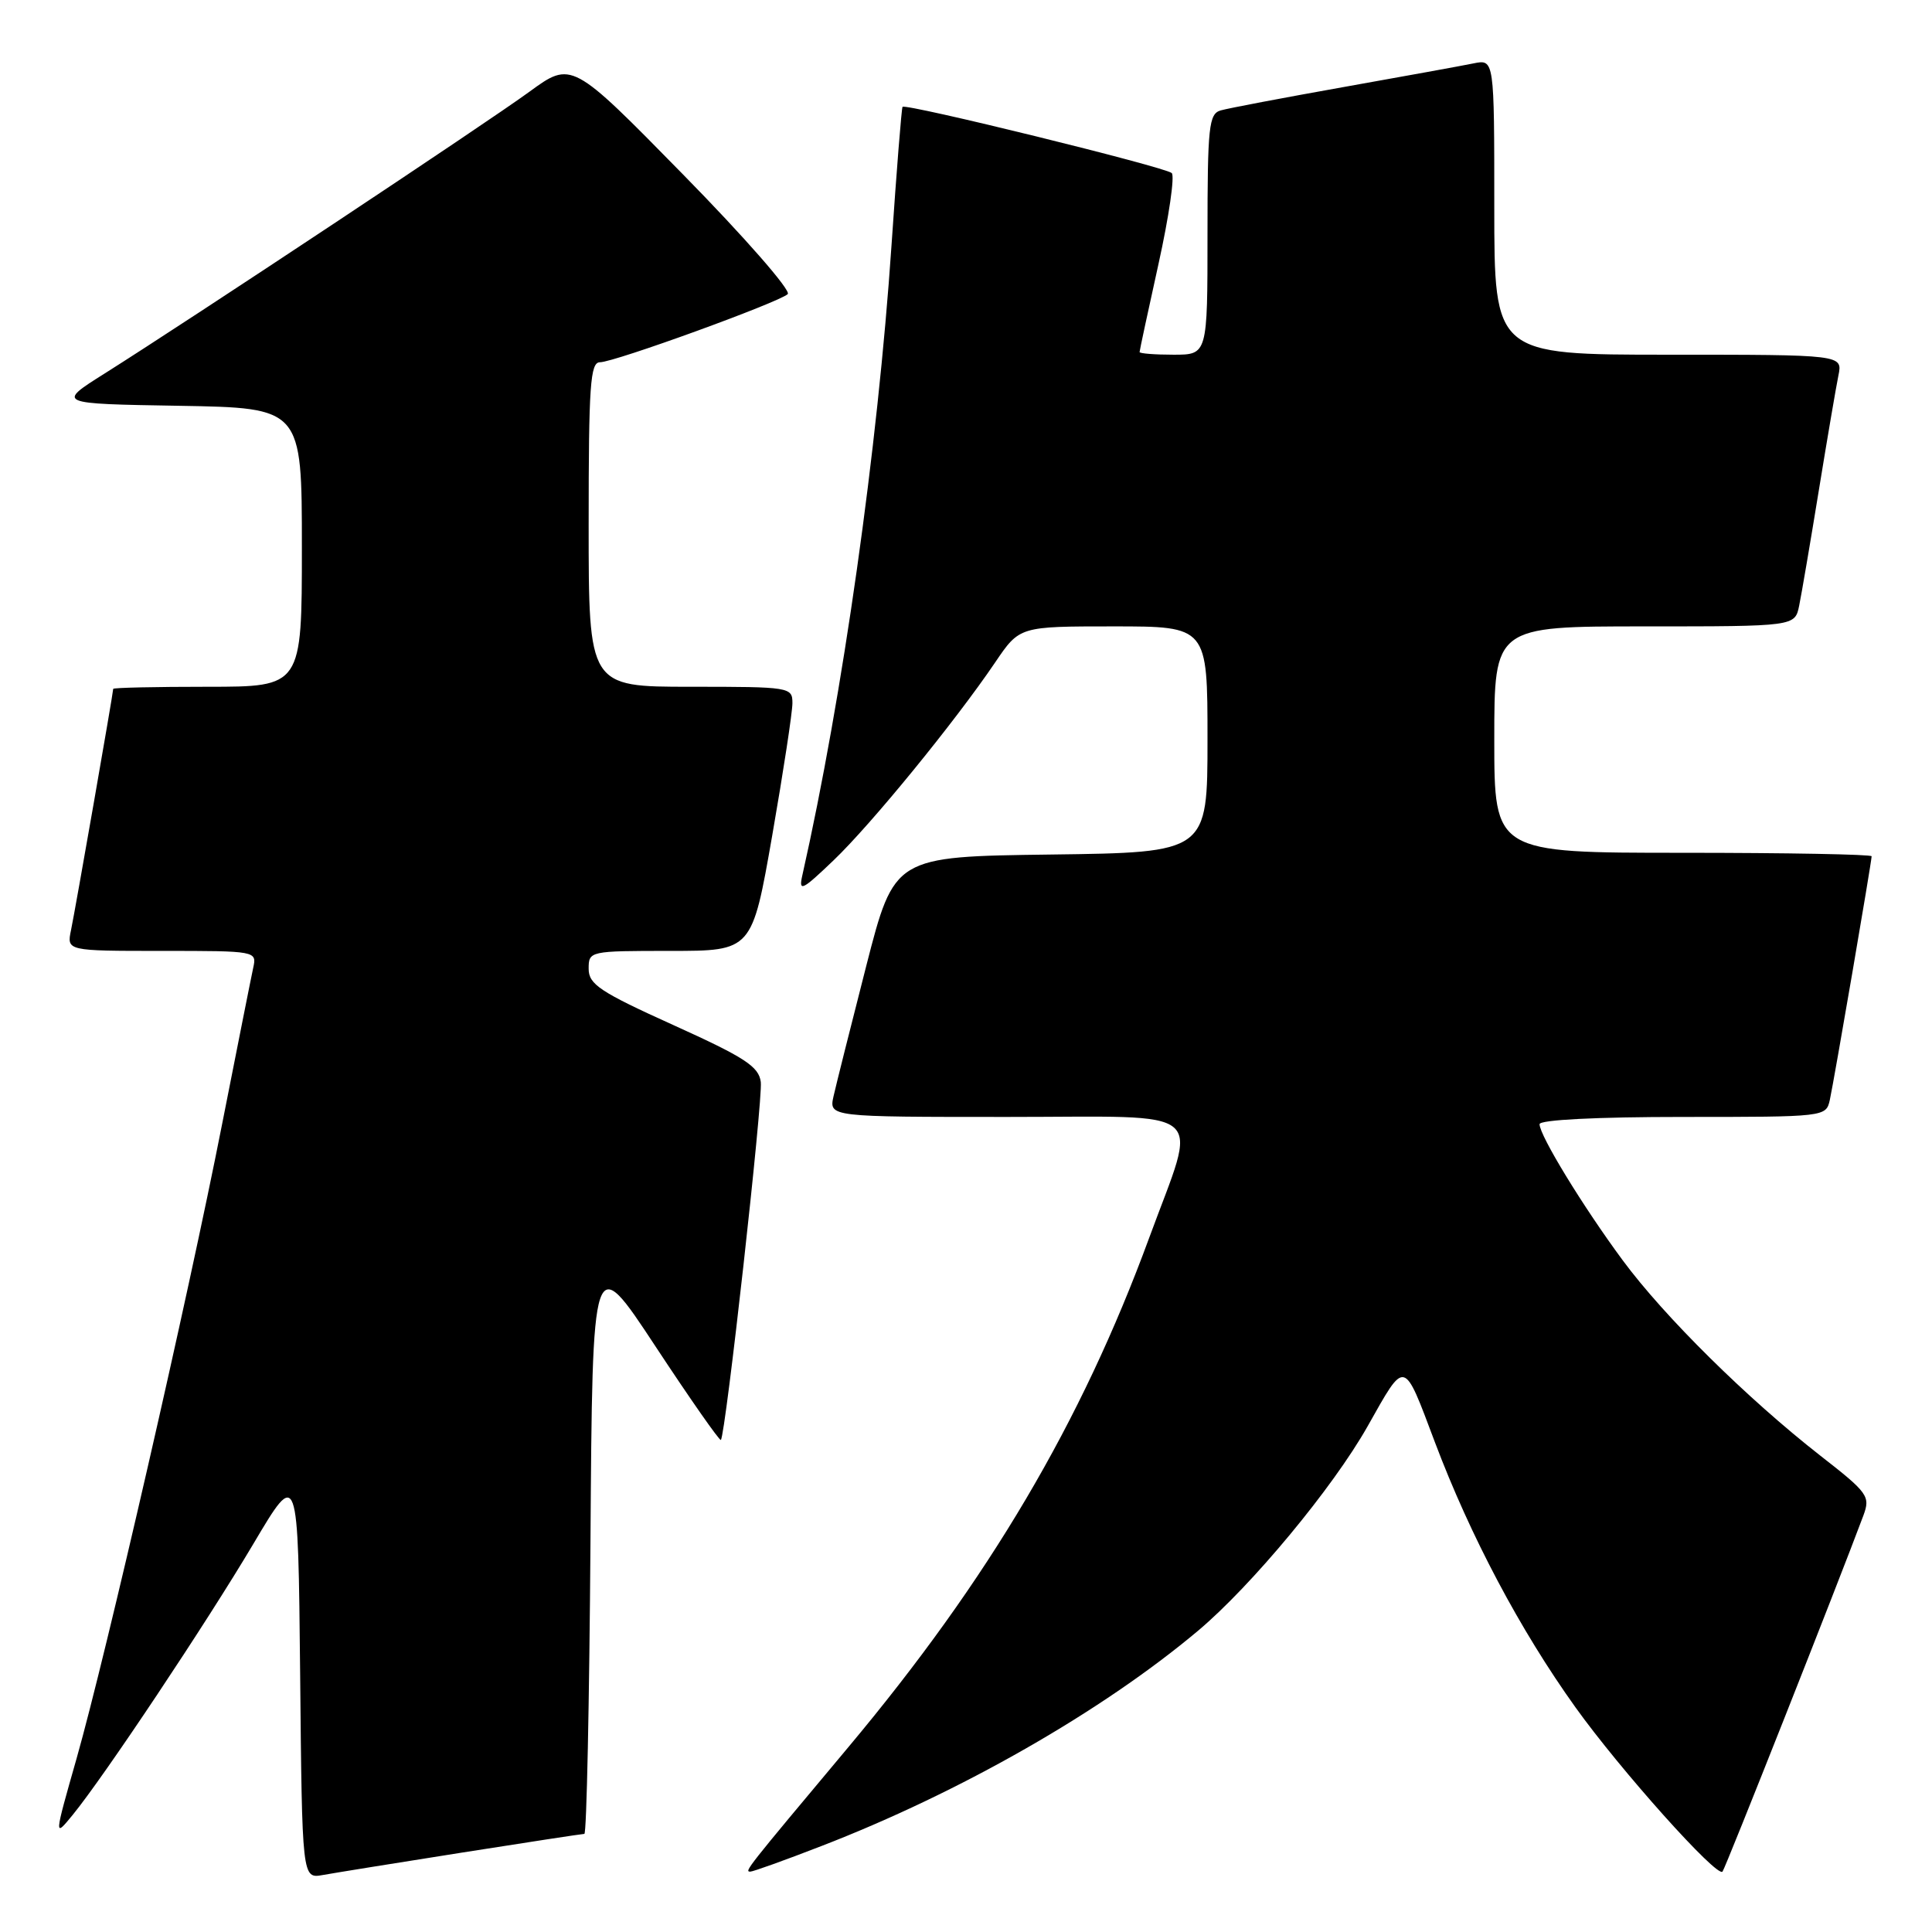 <?xml version="1.0" encoding="UTF-8" standalone="no"?>
<!DOCTYPE svg PUBLIC "-//W3C//DTD SVG 1.1//EN" "http://www.w3.org/Graphics/SVG/1.1/DTD/svg11.dtd" >
<svg xmlns="http://www.w3.org/2000/svg" xmlns:xlink="http://www.w3.org/1999/xlink" version="1.1" viewBox="0 0 256 256">
 <g >
 <path fill="currentColor"
d=" M 61.20 245.48 C 69.83 244.12 77.14 243.00 77.43 243.00 C 77.73 243.00 78.09 225.61 78.24 204.36 C 78.50 165.72 78.50 165.72 86.86 178.41 C 91.46 185.39 95.36 190.97 95.52 190.80 C 96.14 190.16 101.10 145.69 100.81 143.38 C 100.55 141.32 98.73 140.13 89.25 135.84 C 79.50 131.43 78.00 130.43 78.00 128.37 C 78.00 126.02 78.10 126.00 88.83 126.00 C 99.65 126.00 99.65 126.00 102.33 110.67 C 103.80 102.24 105.00 94.37 105.00 93.17 C 105.00 91.05 104.69 91.00 91.50 91.00 C 78.00 91.00 78.00 91.00 78.00 69.50 C 78.00 51.02 78.21 48.00 79.50 48.00 C 81.39 48.00 103.18 40.08 104.38 38.97 C 104.86 38.51 98.62 31.38 90.50 23.11 C 75.75 8.07 75.75 8.07 70.13 12.17 C 64.40 16.35 25.38 42.23 13.85 49.50 C 7.50 53.50 7.50 53.50 23.75 53.77 C 40.00 54.05 40.00 54.05 40.00 72.52 C 40.00 91.00 40.00 91.00 27.50 91.00 C 20.62 91.00 15.00 91.12 15.00 91.28 C 15.00 91.80 9.98 120.51 9.41 123.25 C 8.84 126.00 8.84 126.00 21.44 126.00 C 33.98 126.00 34.04 126.01 33.55 128.25 C 33.28 129.49 31.43 138.82 29.42 149.00 C 24.87 172.14 14.10 219.08 10.15 233.00 C 7.16 243.50 7.16 243.50 9.62 240.50 C 13.77 235.43 27.36 215.04 33.59 204.54 C 39.50 194.57 39.50 194.57 39.77 221.76 C 40.03 248.94 40.03 248.94 42.77 248.45 C 44.27 248.18 52.56 246.84 61.20 245.48 Z  M 108.79 244.63 C 127.21 237.52 146.02 226.77 158.75 216.08 C 165.85 210.11 176.61 197.14 181.21 189.00 C 186.28 180.02 185.92 179.93 190.14 191.12 C 194.84 203.56 201.41 215.97 208.75 226.22 C 214.69 234.52 227.49 248.82 228.24 248.00 C 228.61 247.59 243.54 209.85 246.91 200.81 C 247.85 198.26 247.53 197.81 241.20 192.88 C 231.50 185.29 220.54 174.47 215.02 167.00 C 209.75 159.87 204.00 150.46 204.00 148.96 C 204.00 148.38 211.58 148.00 222.98 148.00 C 241.85 148.00 241.96 147.99 242.46 145.75 C 243.01 143.25 248.00 114.18 248.00 113.46 C 248.00 113.21 236.75 113.00 223.00 113.00 C 198.00 113.00 198.00 113.00 198.00 98.00 C 198.00 83.00 198.00 83.00 217.92 83.00 C 237.84 83.00 237.84 83.00 238.40 80.25 C 238.71 78.74 239.88 71.88 241.00 65.00 C 242.12 58.12 243.29 51.26 243.60 49.75 C 244.16 47.00 244.16 47.00 221.08 47.00 C 198.00 47.00 198.00 47.00 198.00 27.42 C 198.00 7.84 198.00 7.84 195.25 8.40 C 193.74 8.71 185.97 10.12 178.00 11.54 C 170.03 12.96 162.71 14.35 161.75 14.63 C 160.18 15.08 160.00 16.75 160.00 31.07 C 160.00 47.00 160.00 47.00 155.50 47.00 C 153.03 47.00 151.00 46.84 151.00 46.65 C 151.00 46.46 152.13 41.20 153.51 34.96 C 154.89 28.72 155.68 23.31 155.26 22.93 C 154.37 22.12 119.96 13.66 119.59 14.16 C 119.46 14.35 118.80 22.60 118.13 32.50 C 116.31 59.39 111.66 92.27 106.31 116.00 C 105.81 118.22 106.27 118.00 110.45 114.00 C 115.45 109.22 126.53 95.65 131.88 87.75 C 135.10 83.00 135.10 83.00 147.55 83.00 C 160.00 83.00 160.00 83.00 160.00 97.98 C 160.00 112.96 160.00 112.96 139.25 113.23 C 118.50 113.50 118.50 113.50 114.78 128.00 C 112.74 135.97 110.79 143.74 110.45 145.25 C 109.84 148.00 109.84 148.00 133.50 148.00 C 160.71 148.00 158.76 146.34 152.28 164.00 C 143.27 188.54 131.04 209.25 112.40 231.52 C 98.81 247.75 98.61 248.00 99.42 248.00 C 99.78 248.00 104.00 246.49 108.79 244.63 Z "/>
</g>
</svg>